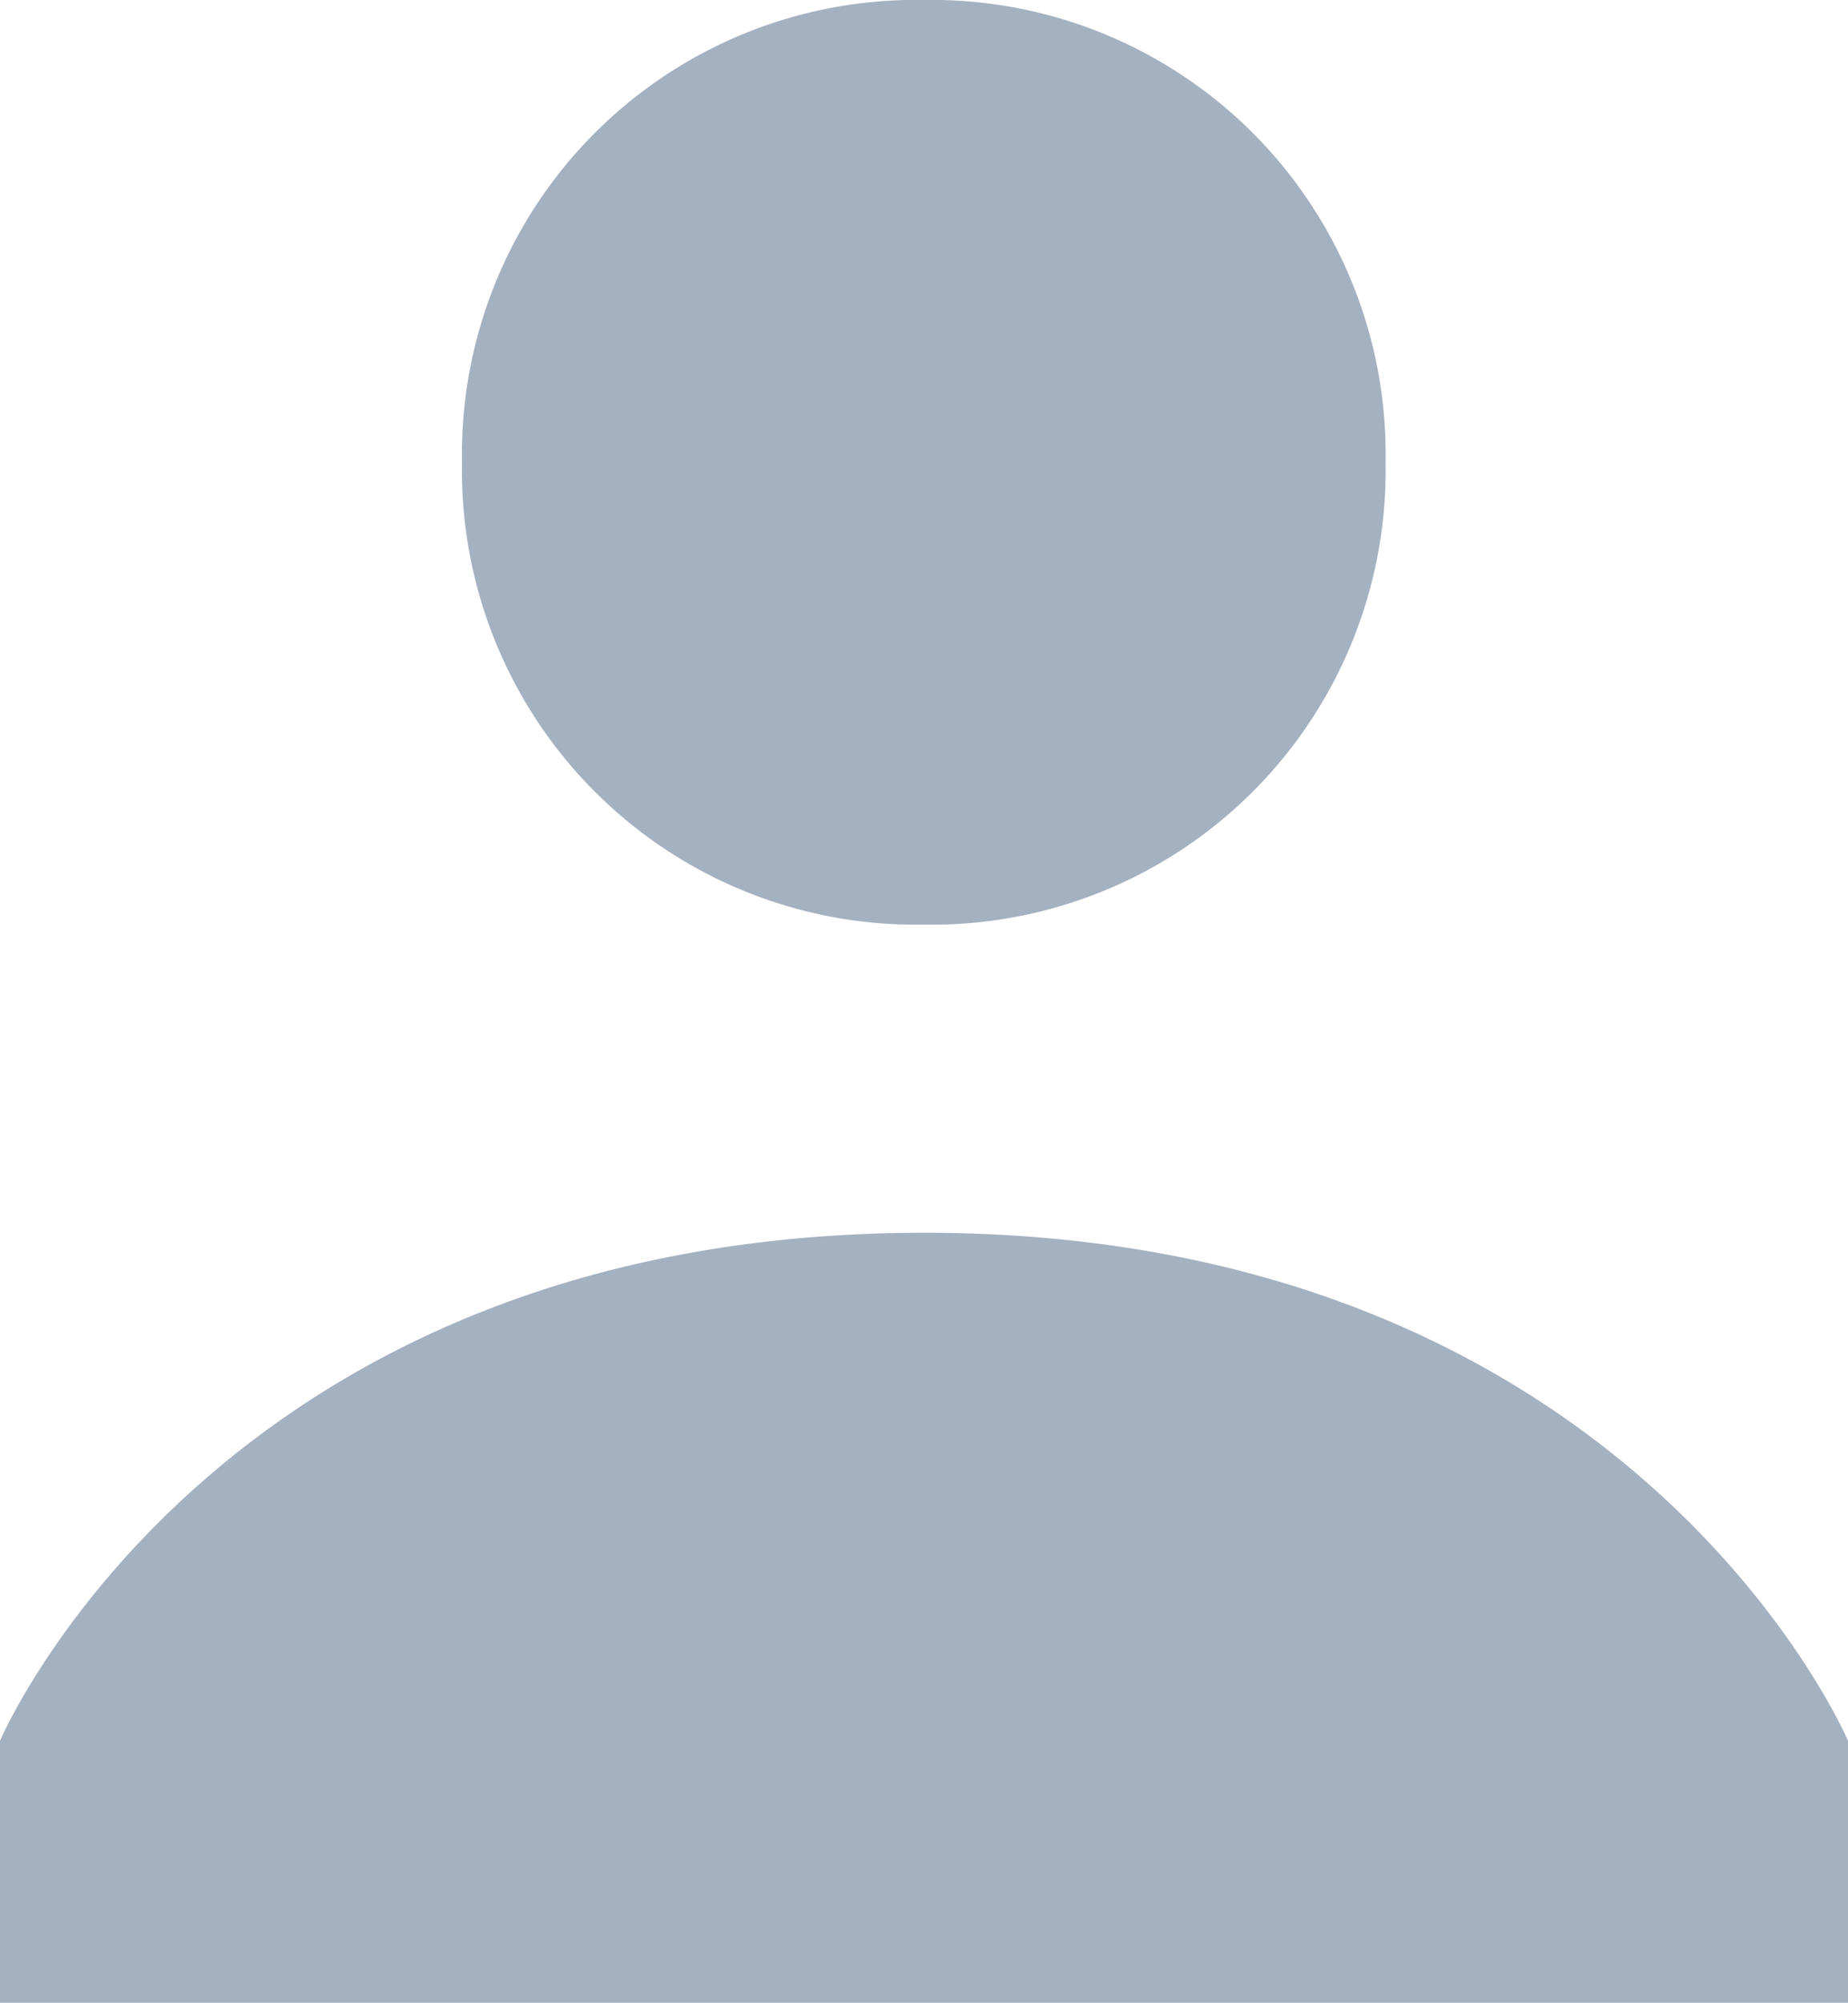 <svg xmlns="http://www.w3.org/2000/svg" width="17.739" height="19.217" viewBox="0 0 17.739 19.217"><defs><style>.a{fill:#a4b1c1;}</style></defs><g transform="translate(-9.87 -6)"><g transform="translate(9.87 6)"><path class="a" d="M11.435,10.435A4.356,4.356,0,0,1,15.87,6,4.356,4.356,0,0,1,20.3,10.435,4.356,4.356,0,0,1,15.87,14.87,4.356,4.356,0,0,1,11.435,10.435Zm4.435,7.391C9.07,17.826,7,22.7,7,22.7v2.513H24.739V22.7S22.67,17.826,15.87,17.826Z" transform="translate(-7 -6)"/></g></g></svg>